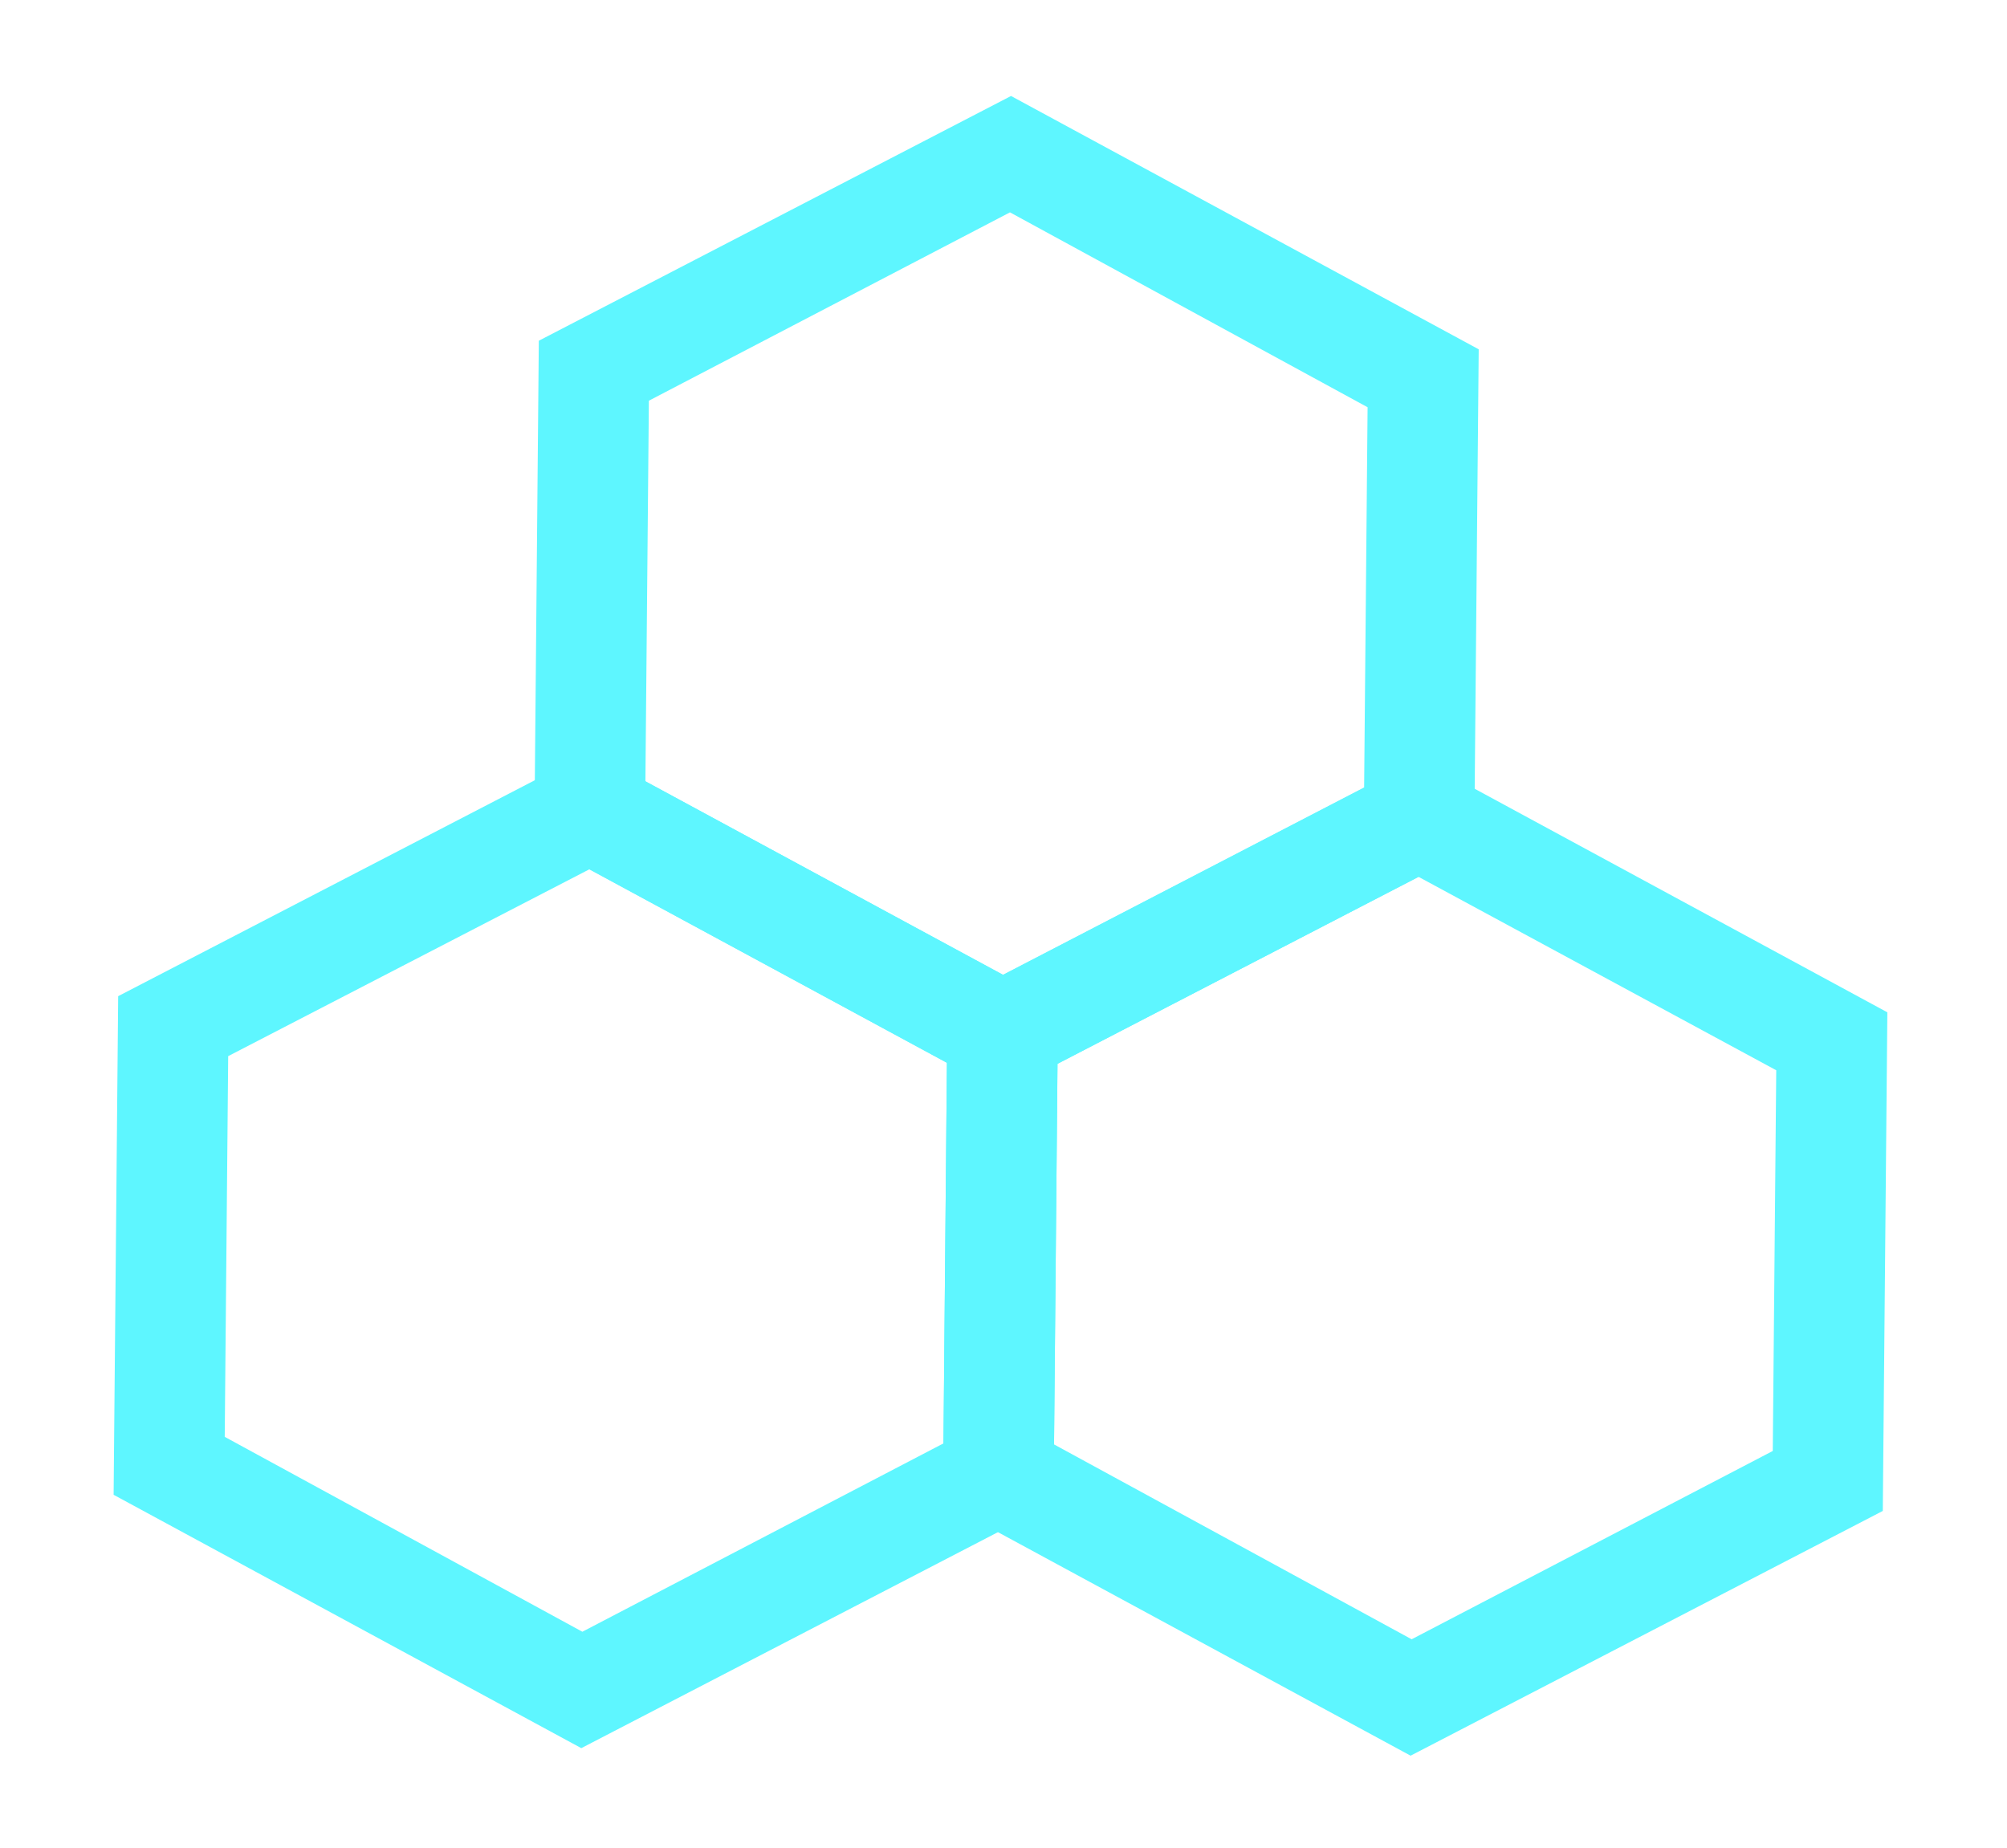 <svg xmlns:xlink="http://www.w3.org/1999/xlink" width="62.517" xmlns="http://www.w3.org/2000/svg" height="57.563" id="screenshot-c0e1fbcd-3b09-808d-8003-e03133ea5ec9" viewBox="-0.258 -0.281 62.517 57.563" style="-webkit-print-color-adjust: exact;" fill="none" version="1.1"><g id="shape-c0e1fbcd-3b09-808d-8003-e03133ea5ec9" width="512" height="512" rx="0" ry="0" style="fill: rgb(0, 0, 0);"><g id="shape-c0e1fbcd-3b09-808d-8003-e03133eb011c"><g class="fills" id="fills-c0e1fbcd-3b09-808d-8003-e03133eb011c"><path class="clr-i-outline clr-i-outline-path-1" rx="0" ry="0" d="M17.849,54.174L3.281,46.282L3.423,30.750L18.132,23.126L32.699,31.017L32.558,46.549ZM6.742,44.477L17.882,50.548L29.130,44.681L29.238,32.822L18.098,26.799L6.850,32.618Z" style="fill: rgb(94, 246, 255);"/></g></g><g id="shape-c0e1fbcd-3b09-808d-8003-e03133eba692"><g class="fills" id="fills-c0e1fbcd-3b09-808d-8003-e03133eba692"><path class="clr-i-outline clr-i-outline-path-2" rx="0" ry="0" d="M43.681,54.409L29.114,46.518L29.255,30.986L43.964,23.361L58.532,31.253L58.390,46.785ZM32.575,44.713L43.714,50.783L54.963,44.917L55.071,33.058L43.931,27.034L32.683,32.854Z" style="fill: rgb(94, 246, 255);"/></g></g><g id="shape-c0e1fbcd-3b09-808d-8003-e03133ebd2ab"><g class="fills" id="fills-c0e1fbcd-3b09-808d-8003-e03133ebd2ab"><path class="clr-i-outline clr-i-outline-path-3" rx="0" ry="0" d="M30.952,33.756L16.385,25.865L16.526,10.333L31.235,2.709L45.803,10.600L45.661,26.132ZM19.846,24.060L30.986,30.083L42.234,24.248L42.342,12.405L31.202,6.334L19.954,12.201Z" style="fill: rgb(94, 246, 255);"/></g></g><g id="shape-c0e1fbcd-3b09-808d-8003-e03133ec3384"><g class="fills" id="fills-c0e1fbcd-3b09-808d-8003-e03133ec3384"><path fill="none" rx="0" ry="0" d="M0.261,-0.281L62.258,0.284L61.739,57.281L-0.258,56.716Z" style="fill: none;"/></g></g></g></svg>